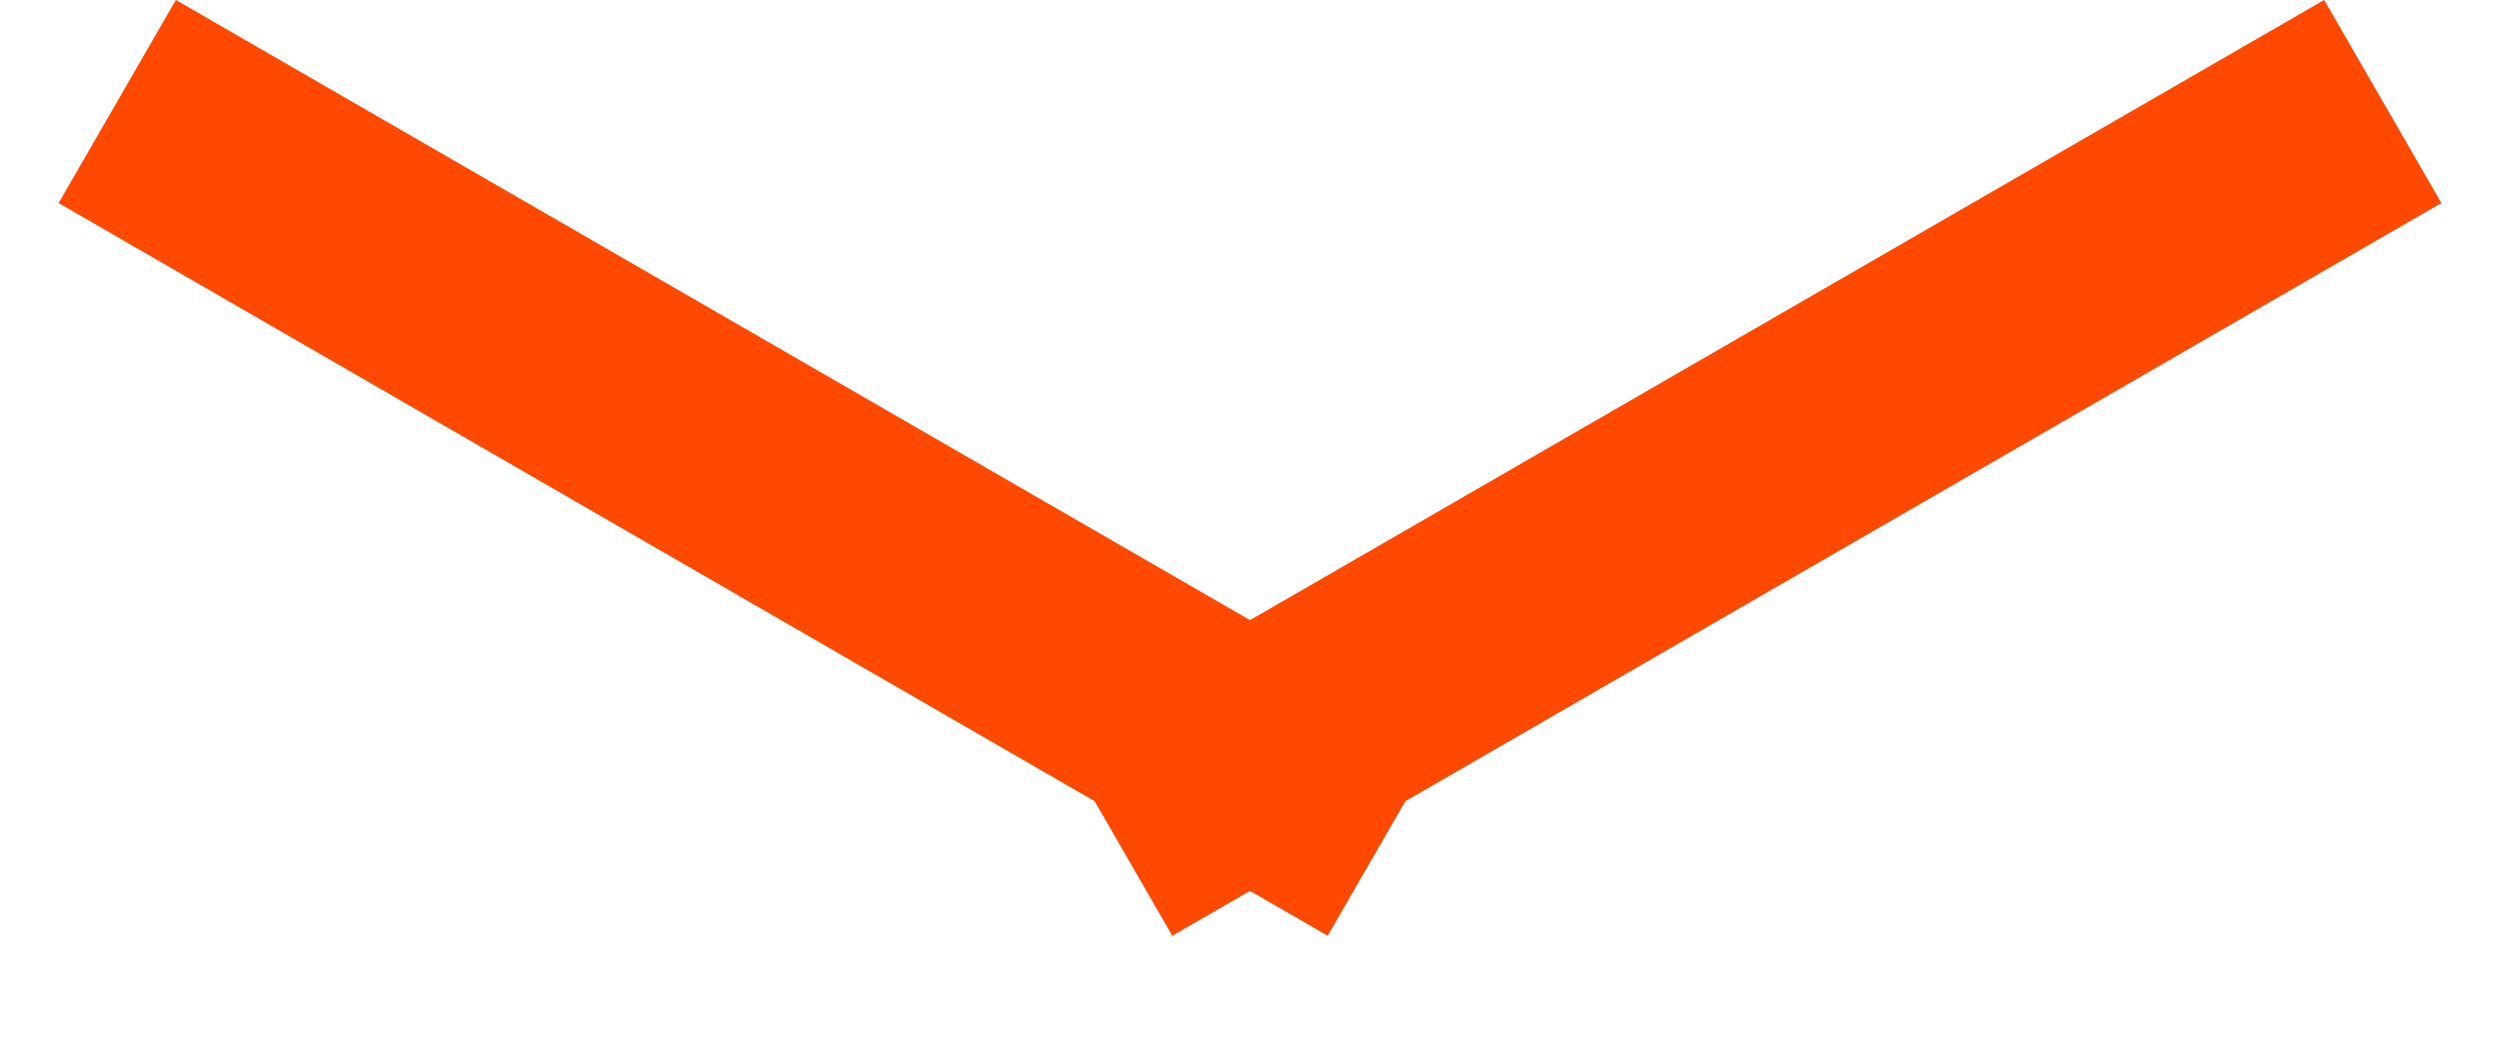 <svg xmlns="http://www.w3.org/2000/svg" width="42.651" height="17.696" viewBox="0 0 42.651 17.696">
  <g id="Group_21" data-name="Group 21" transform="translate(-77.746 -1974.652)">
    <rect id="Rectangle_13" data-name="Rectangle 13" width="4" height="25" transform="translate(117.397 1974.652) rotate(60)" fill="#ff4800"/>
    <rect id="Rectangle_14" data-name="Rectangle 14" width="4" height="25" transform="translate(102.397 1987.152) rotate(120)" fill="#ff4800"/>
  </g>
</svg>
